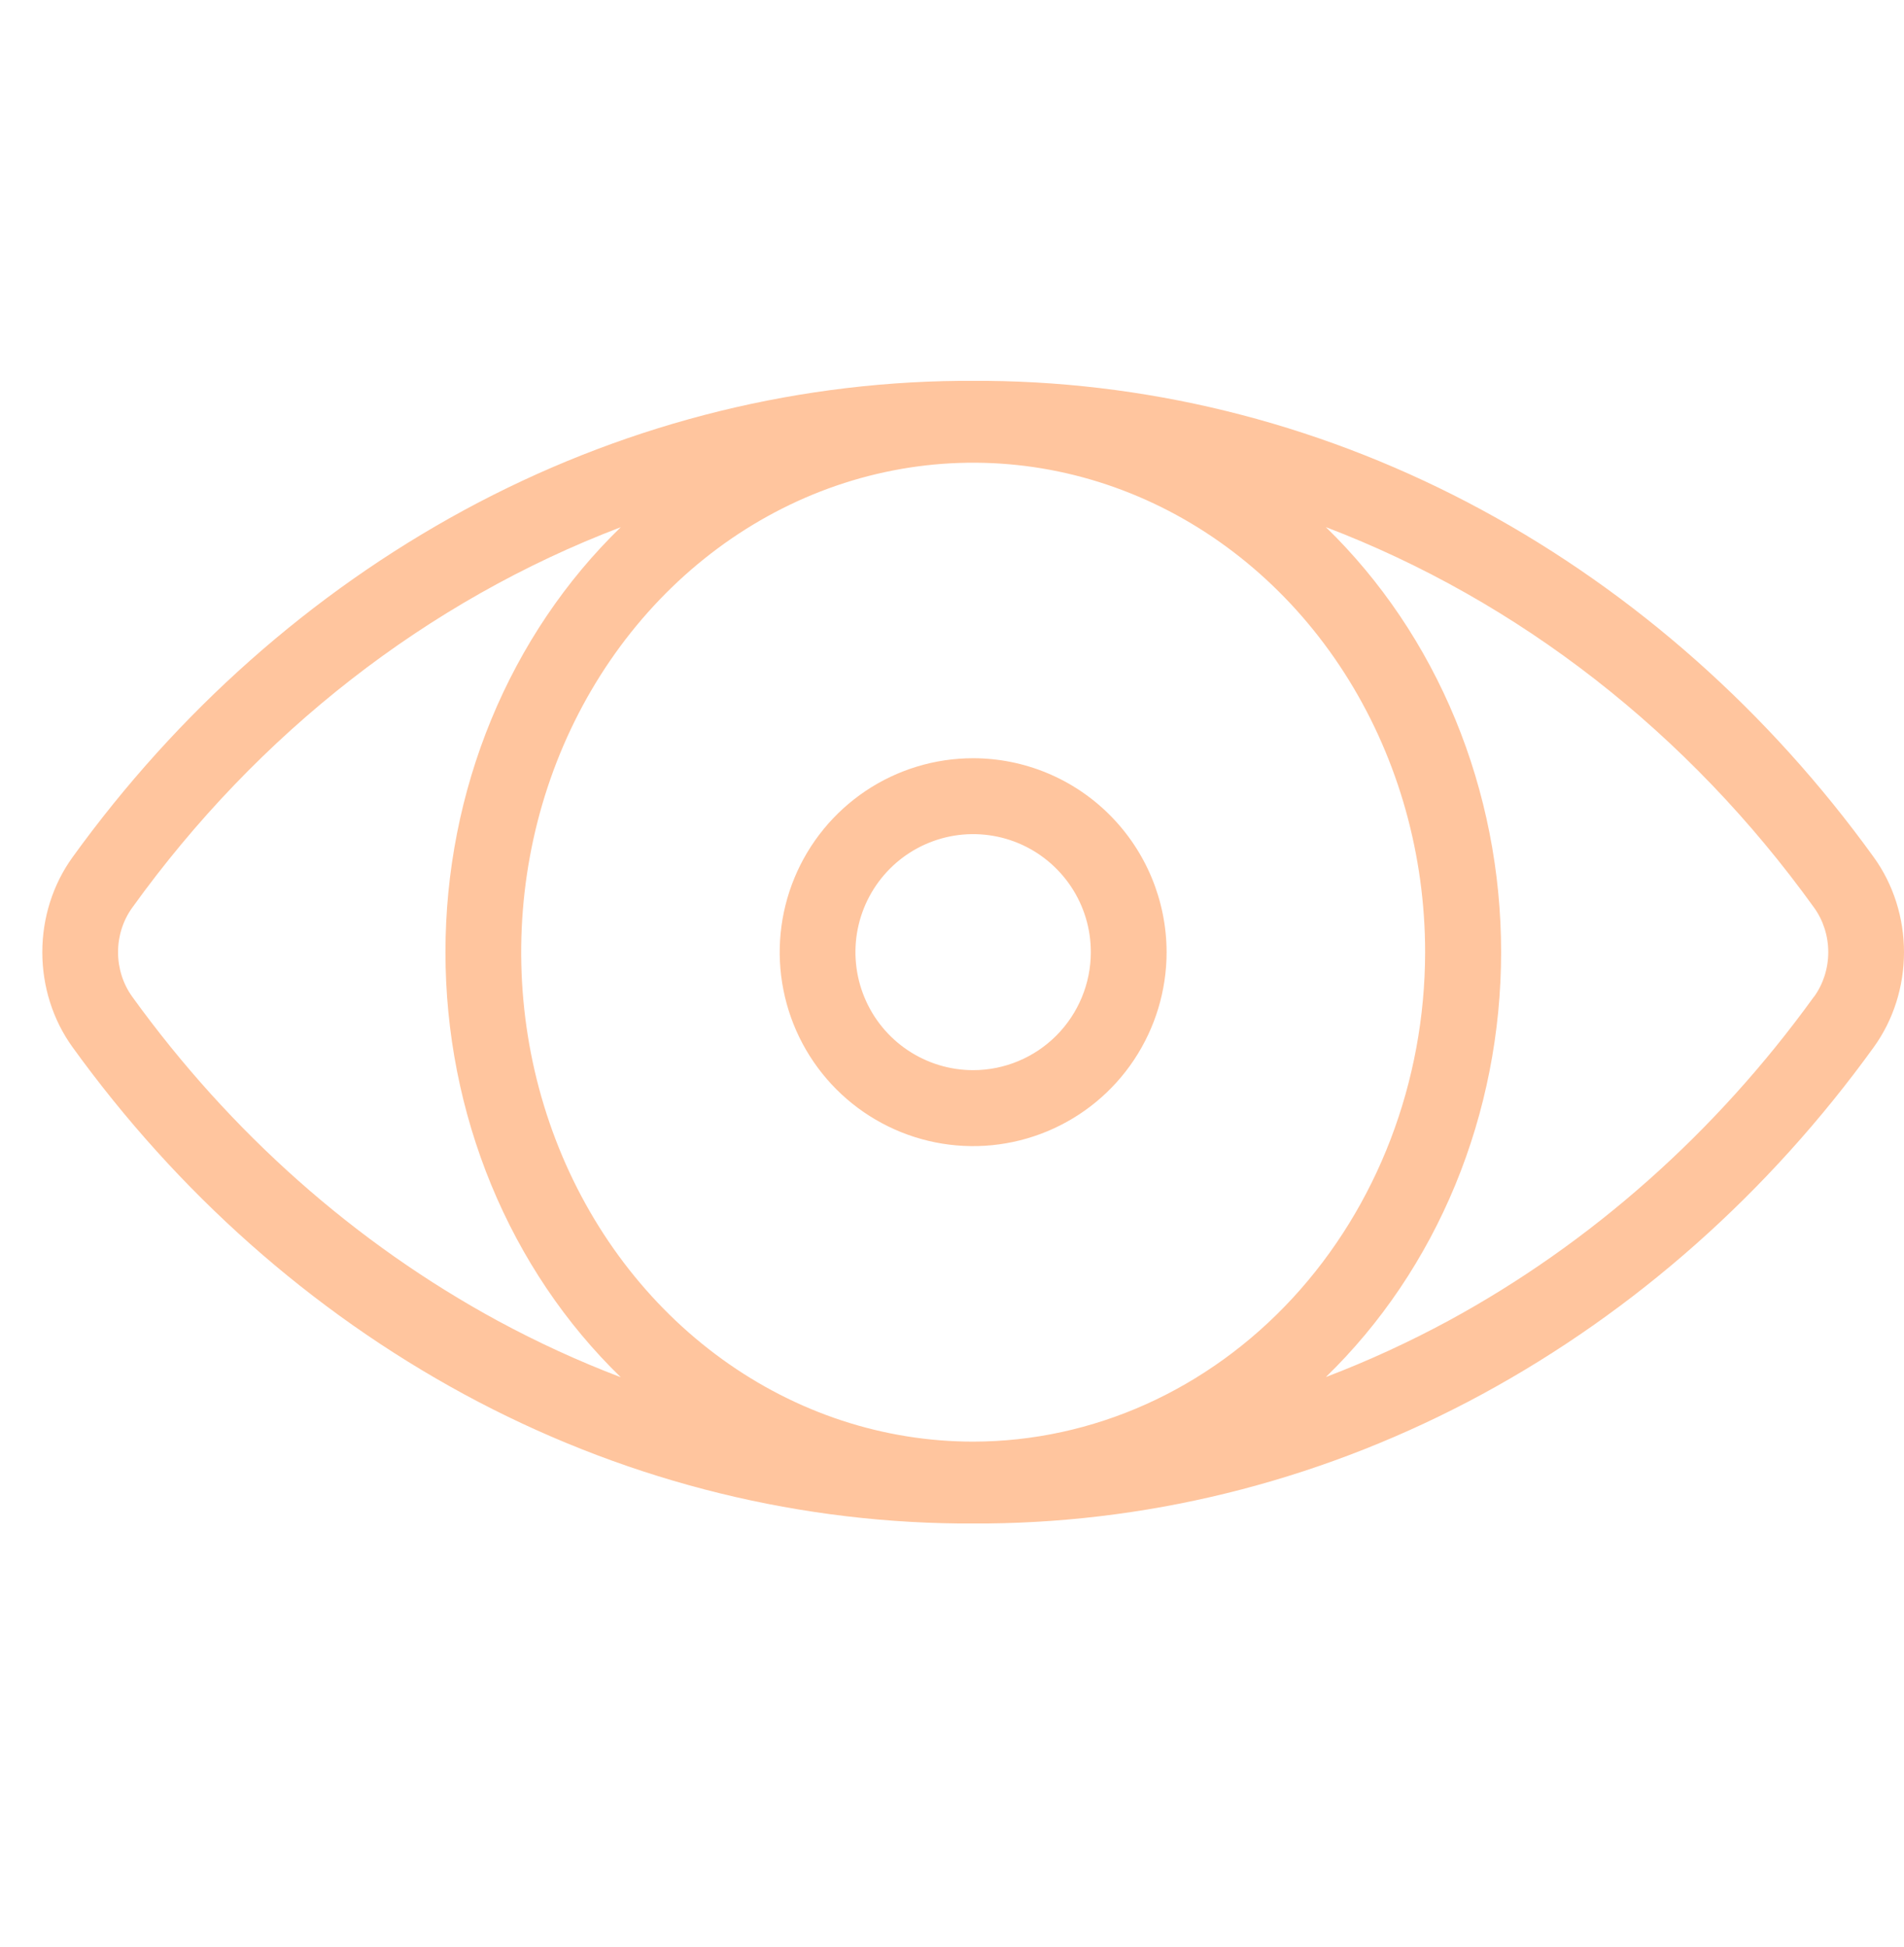 <svg xmlns="http://www.w3.org/2000/svg" width="45" height="46" viewBox="0 0 45 46" fill="none">
<path d="M44.286 20.257C41.802 16.816 38.642 14.015 35.036 12.057C31.404 10.088 27.405 9.042 23.344 9C23.23 9 22.777 9 22.663 9C18.601 9.041 14.6 10.086 10.967 12.056C7.36 14.014 4.199 16.815 1.714 20.257C1.251 20.898 1 21.688 1 22.5C1 23.313 1.251 24.103 1.714 24.744C4.198 28.185 7.357 30.986 10.964 32.944C14.596 34.913 18.595 35.958 22.656 36C22.77 36 23.223 36 23.337 36C27.399 35.959 31.4 34.913 35.033 32.944C38.64 30.987 41.801 28.186 44.286 24.744C44.749 24.103 45 23.313 45 22.5C45 21.688 44.749 20.898 44.286 20.257ZM23 34.066C20.887 34.066 18.822 33.388 17.066 32.117C15.309 30.846 13.94 29.04 13.131 26.926C12.323 24.813 12.111 22.487 12.523 20.244C12.935 18 13.953 15.939 15.447 14.321C16.941 12.704 18.844 11.602 20.916 11.156C22.988 10.71 25.136 10.939 27.088 11.814C29.04 12.69 30.708 14.172 31.882 16.074C33.055 17.976 33.682 20.212 33.682 22.5C33.679 25.567 32.552 28.506 30.55 30.675C28.547 32.843 25.832 34.063 23 34.066ZM11.763 31.21C8.395 29.381 5.445 26.765 3.125 23.552C2.908 23.251 2.79 22.881 2.79 22.5C2.79 22.119 2.908 21.75 3.125 21.449C6.098 17.316 10.106 14.195 14.671 12.458C13.367 13.723 12.325 15.271 11.611 17.001C10.897 18.732 10.528 20.606 10.528 22.501C10.528 24.396 10.897 26.27 11.611 28.001C12.325 29.731 13.367 31.279 14.671 32.544C13.677 32.166 12.706 31.72 11.763 31.21ZM42.872 23.552C40.552 26.765 37.601 29.381 34.234 31.21C33.294 31.718 32.326 32.163 31.336 32.54C32.639 31.276 33.682 29.728 34.396 27.997C35.109 26.267 35.478 24.393 35.478 22.498C35.478 20.603 35.109 18.729 34.396 16.999C33.682 15.269 32.639 13.721 31.336 12.456C35.898 14.196 39.903 17.317 42.875 21.448C43.092 21.749 43.21 22.119 43.21 22.5C43.21 22.881 43.092 23.251 42.875 23.552H42.872Z" fill="#ffc59e"/>
<path d="M23 17.917C22.095 17.917 21.212 18.186 20.46 18.689C19.708 19.193 19.122 19.909 18.776 20.746C18.43 21.584 18.339 22.505 18.516 23.394C18.692 24.283 19.127 25.099 19.767 25.741C20.406 26.381 21.221 26.818 22.108 26.995C22.994 27.172 23.914 27.081 24.749 26.734C25.585 26.387 26.299 25.8 26.801 25.046C27.303 24.292 27.572 23.406 27.572 22.5C27.57 21.285 27.088 20.12 26.231 19.261C25.374 18.401 24.212 17.918 23 17.917ZM23 25.288C22.449 25.288 21.912 25.124 21.454 24.817C20.997 24.511 20.64 24.076 20.43 23.566C20.219 23.056 20.164 22.496 20.271 21.955C20.379 21.414 20.644 20.917 21.033 20.527C21.422 20.137 21.918 19.872 22.457 19.764C22.997 19.657 23.556 19.712 24.065 19.923C24.573 20.134 25.007 20.492 25.313 20.95C25.619 21.409 25.782 21.948 25.781 22.5C25.781 23.239 25.487 23.948 24.966 24.471C24.444 24.994 23.737 25.288 23 25.288V25.288Z" fill="#ffc59e"/>
</svg>